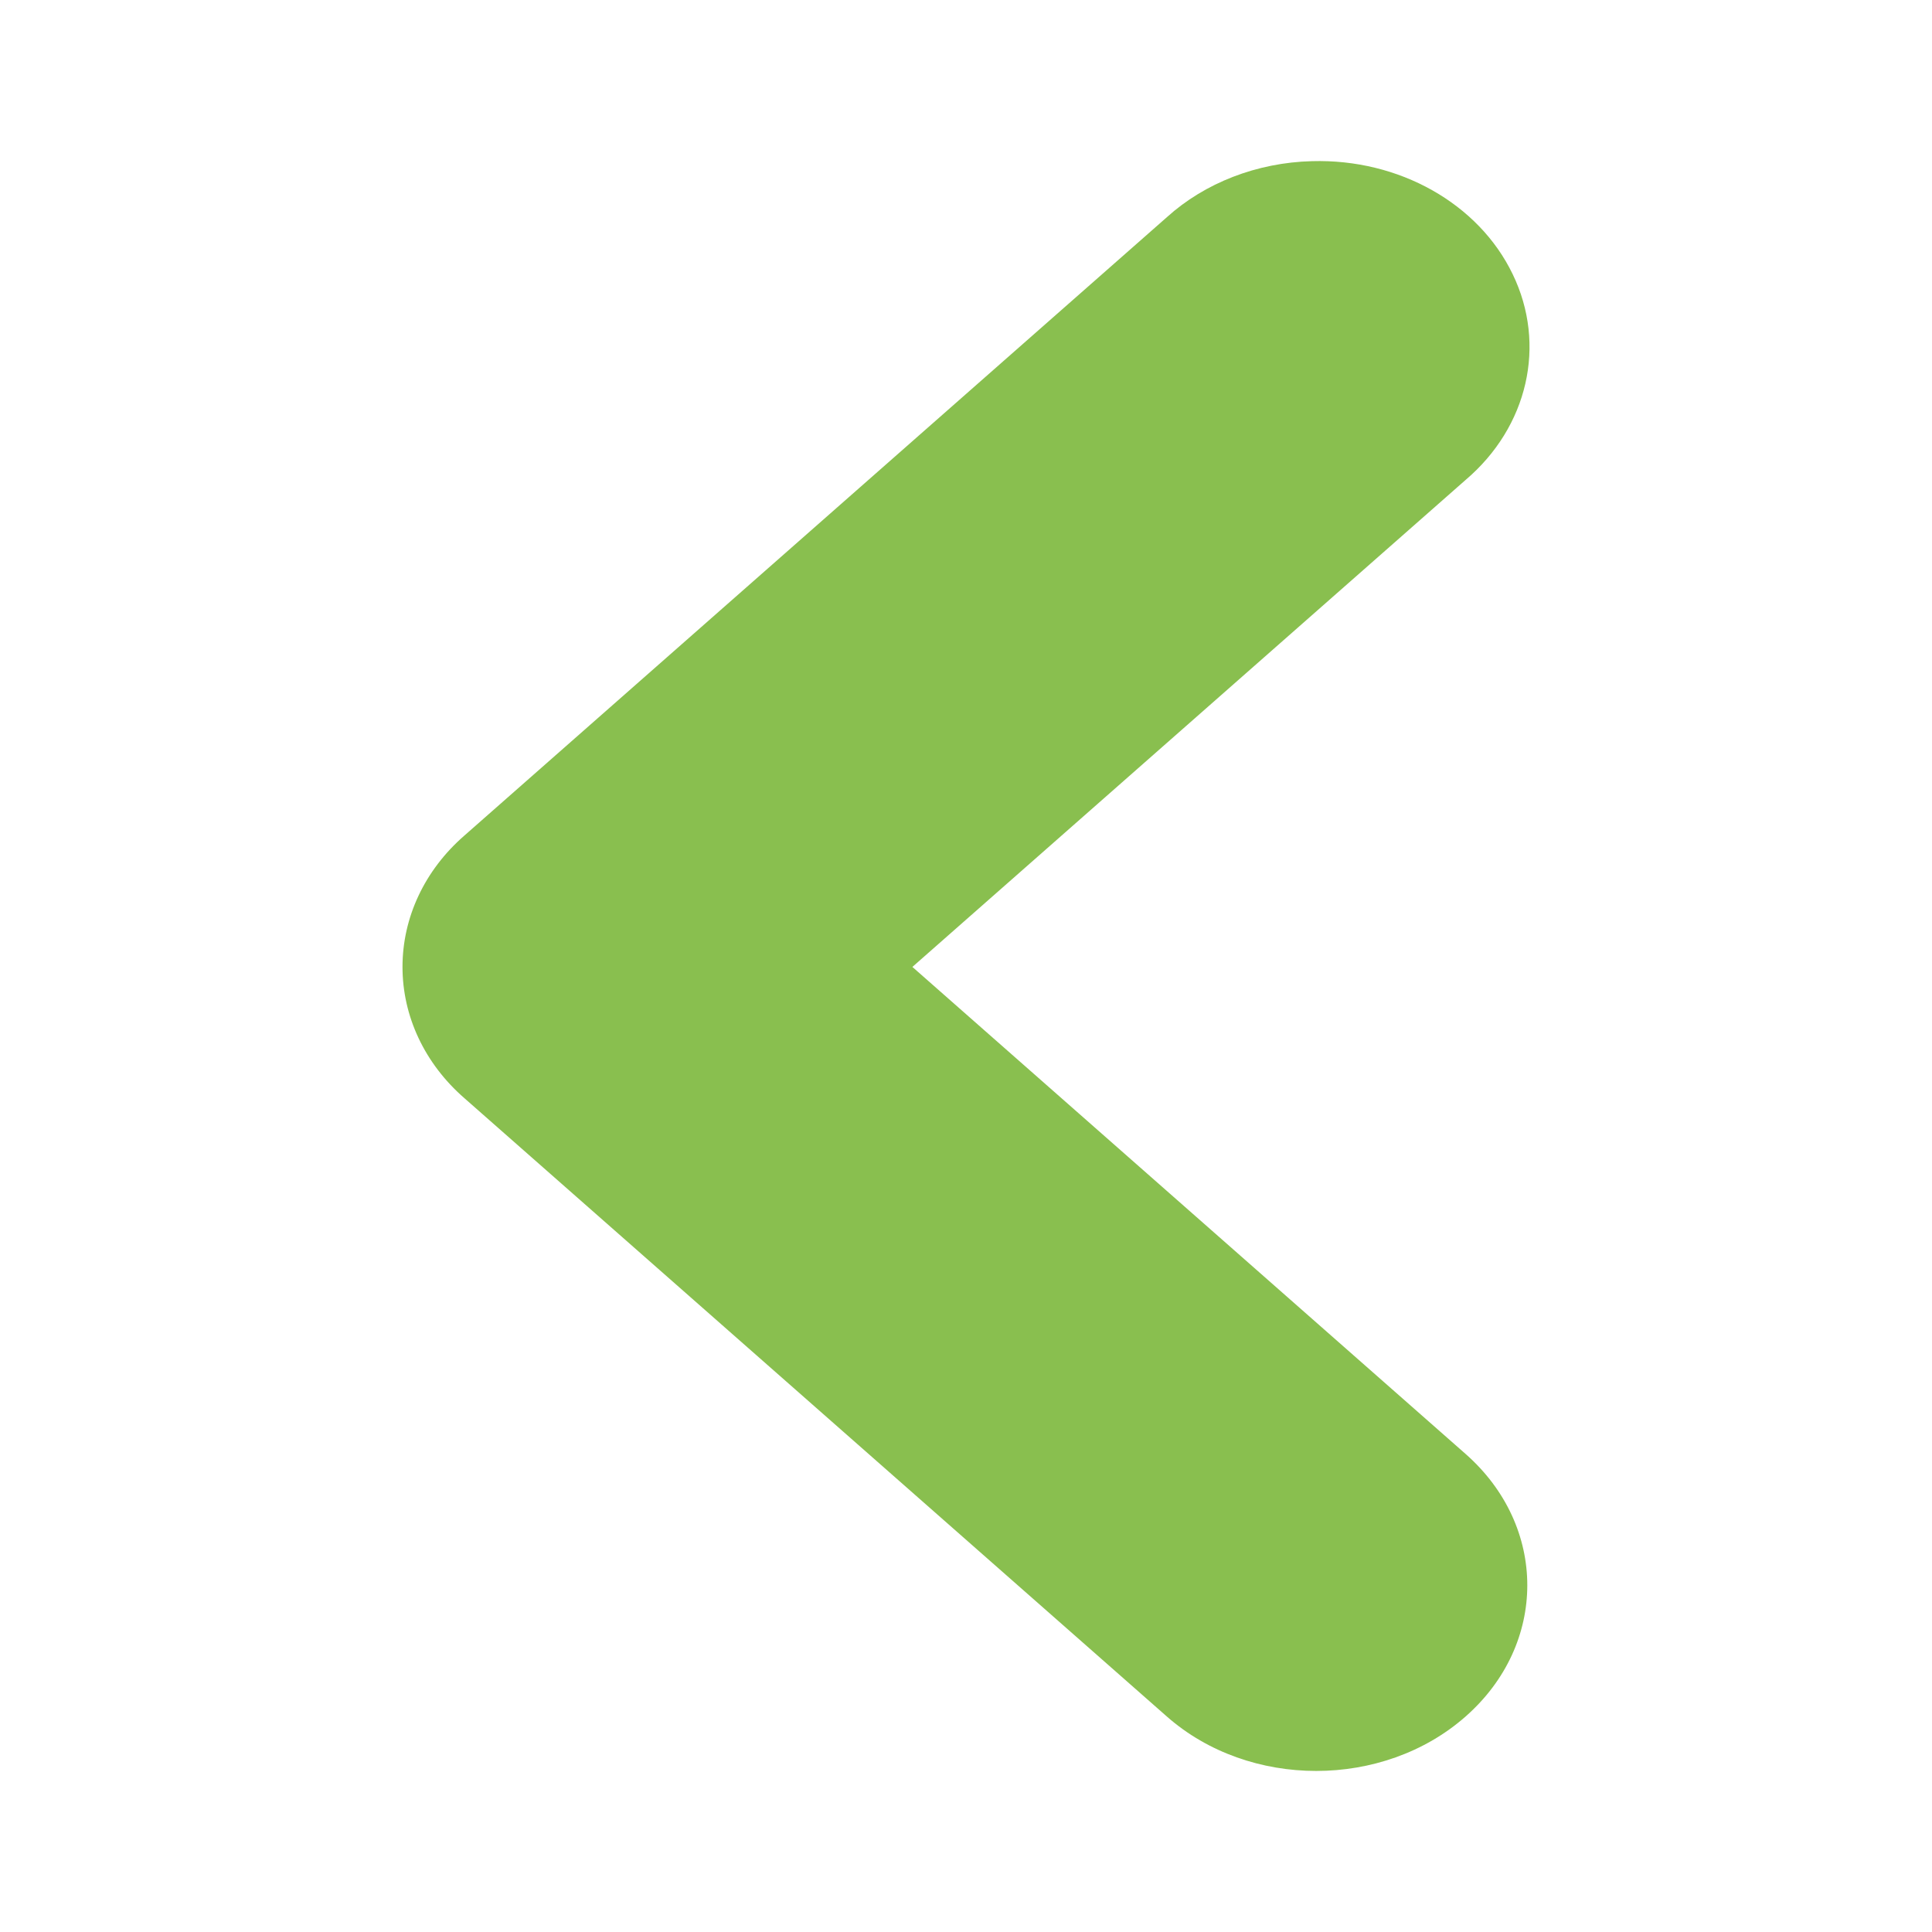 <svg width="48" xmlns="http://www.w3.org/2000/svg" height="48" viewBox="0 0 48 48" xmlns:xlink="http://www.w3.org/1999/xlink">
<path style="fill:#89bf4f" d="M 32.594 4.004 C 31.23 4.039 29.934 4.543 28.992 5.395 L 11.539 20.758 C 10.547 21.621 10 22.797 10 24.023 C 10 25.246 10.547 26.422 11.539 27.285 L 28.992 42.648 C 31.039 44.449 34.363 44.449 36.41 42.648 C 38.457 40.848 38.457 37.922 36.41 36.121 L 22.668 24.023 L 36.41 11.926 C 37.965 10.605 38.43 8.562 37.582 6.812 C 36.738 5.059 34.762 3.941 32.594 4.004 Z "/>
</svg>
